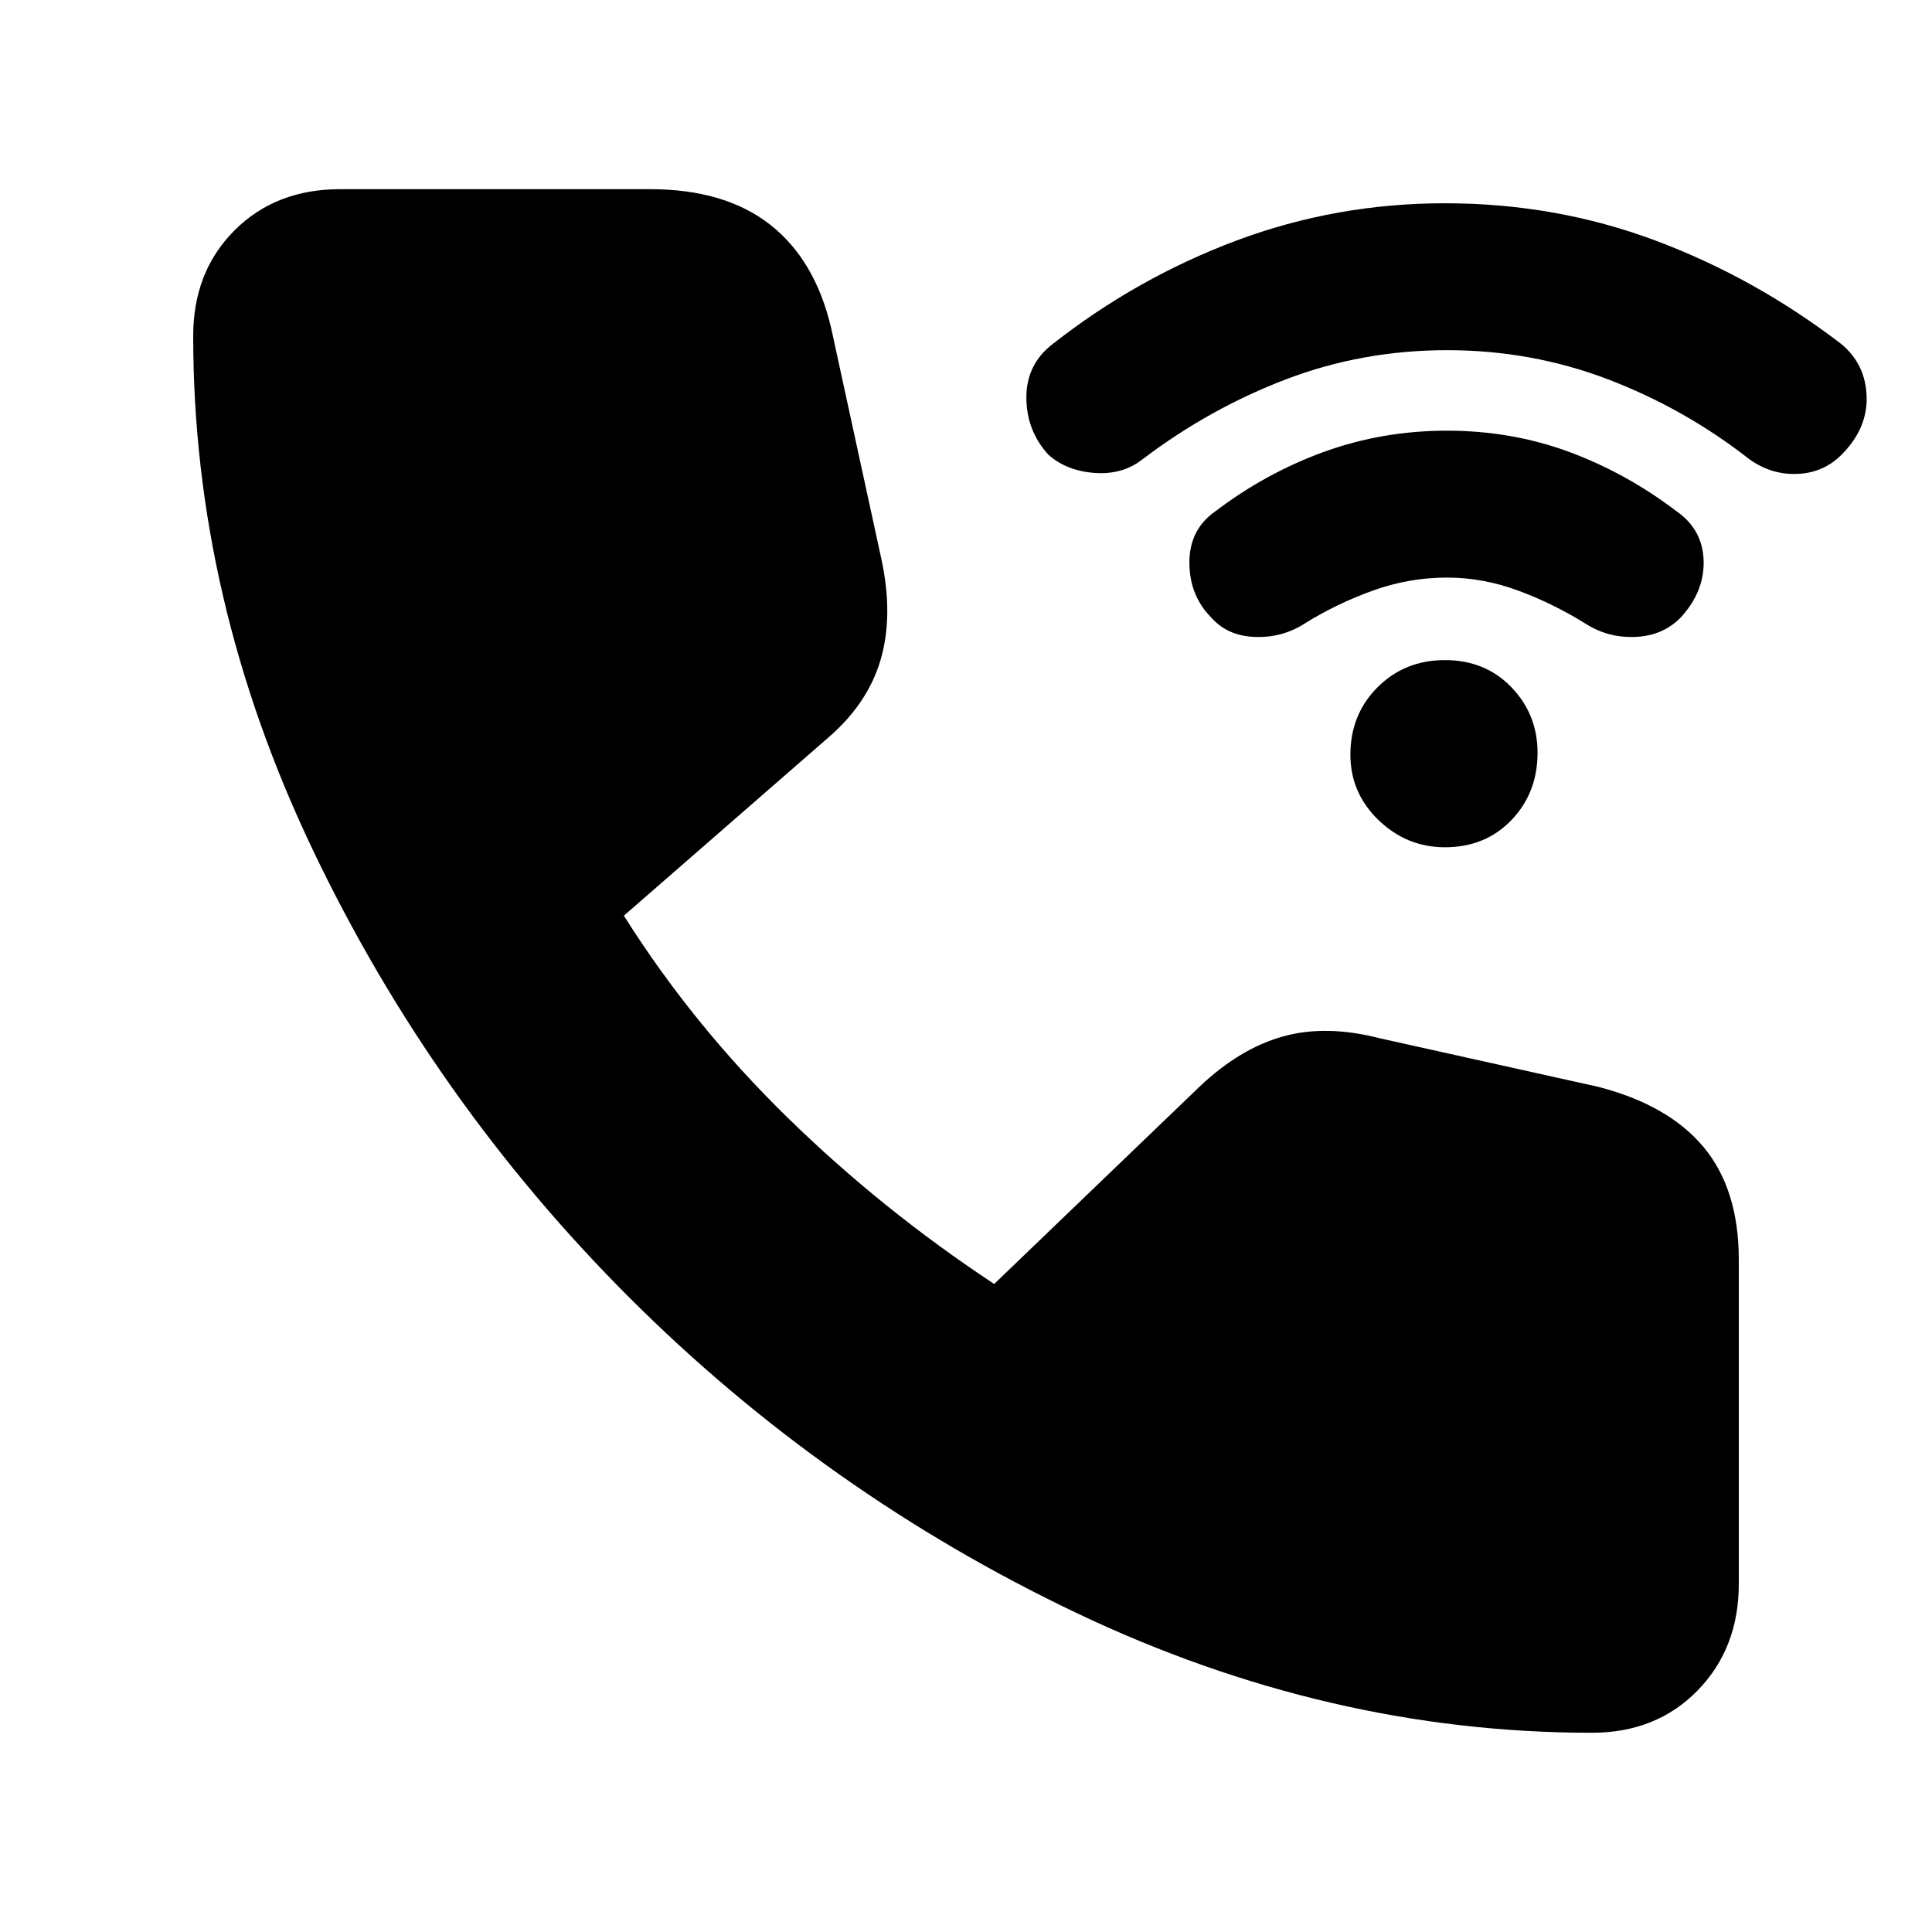 <svg xmlns="http://www.w3.org/2000/svg" height="24" width="24"><path d="M17.95 10.525q-.475 0-.825-.337-.35-.338-.35-.813 0-.5.338-.838.337-.337.837-.337.5 0 .825.337.325.338.325.813 0 .5-.325.838-.325.337-.825.337Zm-2.9-2.85q-.275-.275-.275-.688 0-.412.325-.637.625-.475 1.35-.738.725-.262 1.525-.262.8 0 1.513.262.712.263 1.337.738.325.225.338.612.012.388-.288.713-.225.225-.563.237-.337.013-.612-.162-.4-.25-.837-.412-.438-.163-.888-.163-.475 0-.925.163-.45.162-.85.412-.275.175-.612.162-.338-.012-.538-.237ZM13.025 5.65q-.275-.3-.275-.713 0-.412.325-.662 1.05-.825 2.288-1.288 1.237-.462 2.587-.462 1.375 0 2.612.462 1.238.463 2.313 1.288.3.25.313.65.012.4-.313.725-.225.225-.55.237-.325.013-.6-.187-.8-.625-1.75-.988-.95-.362-2-.362t-2 .362q-.95.363-1.775.988-.25.2-.6.175-.35-.025-.575-.225Zm6.75 15.875q-3.275 0-6.4-1.487-3.125-1.488-5.563-3.925-2.437-2.438-3.924-5.551Q2.4 7.45 2.4 4.175q0-.8.513-1.313.512-.512 1.312-.512h3.85q.925 0 1.487.437.563.438.763 1.288l.625 2.875q.15.7-.012 1.25-.163.55-.663.975l-2.525 2.2q.85 1.35 2.025 2.5 1.175 1.15 2.575 2.075l2.55-2.45q.5-.475 1.038-.625.537-.15 1.212.025l2.7.6q.875.225 1.313.75.437.525.437 1.4v4.025q0 .8-.512 1.325-.513.525-1.313.525Z"/></svg>